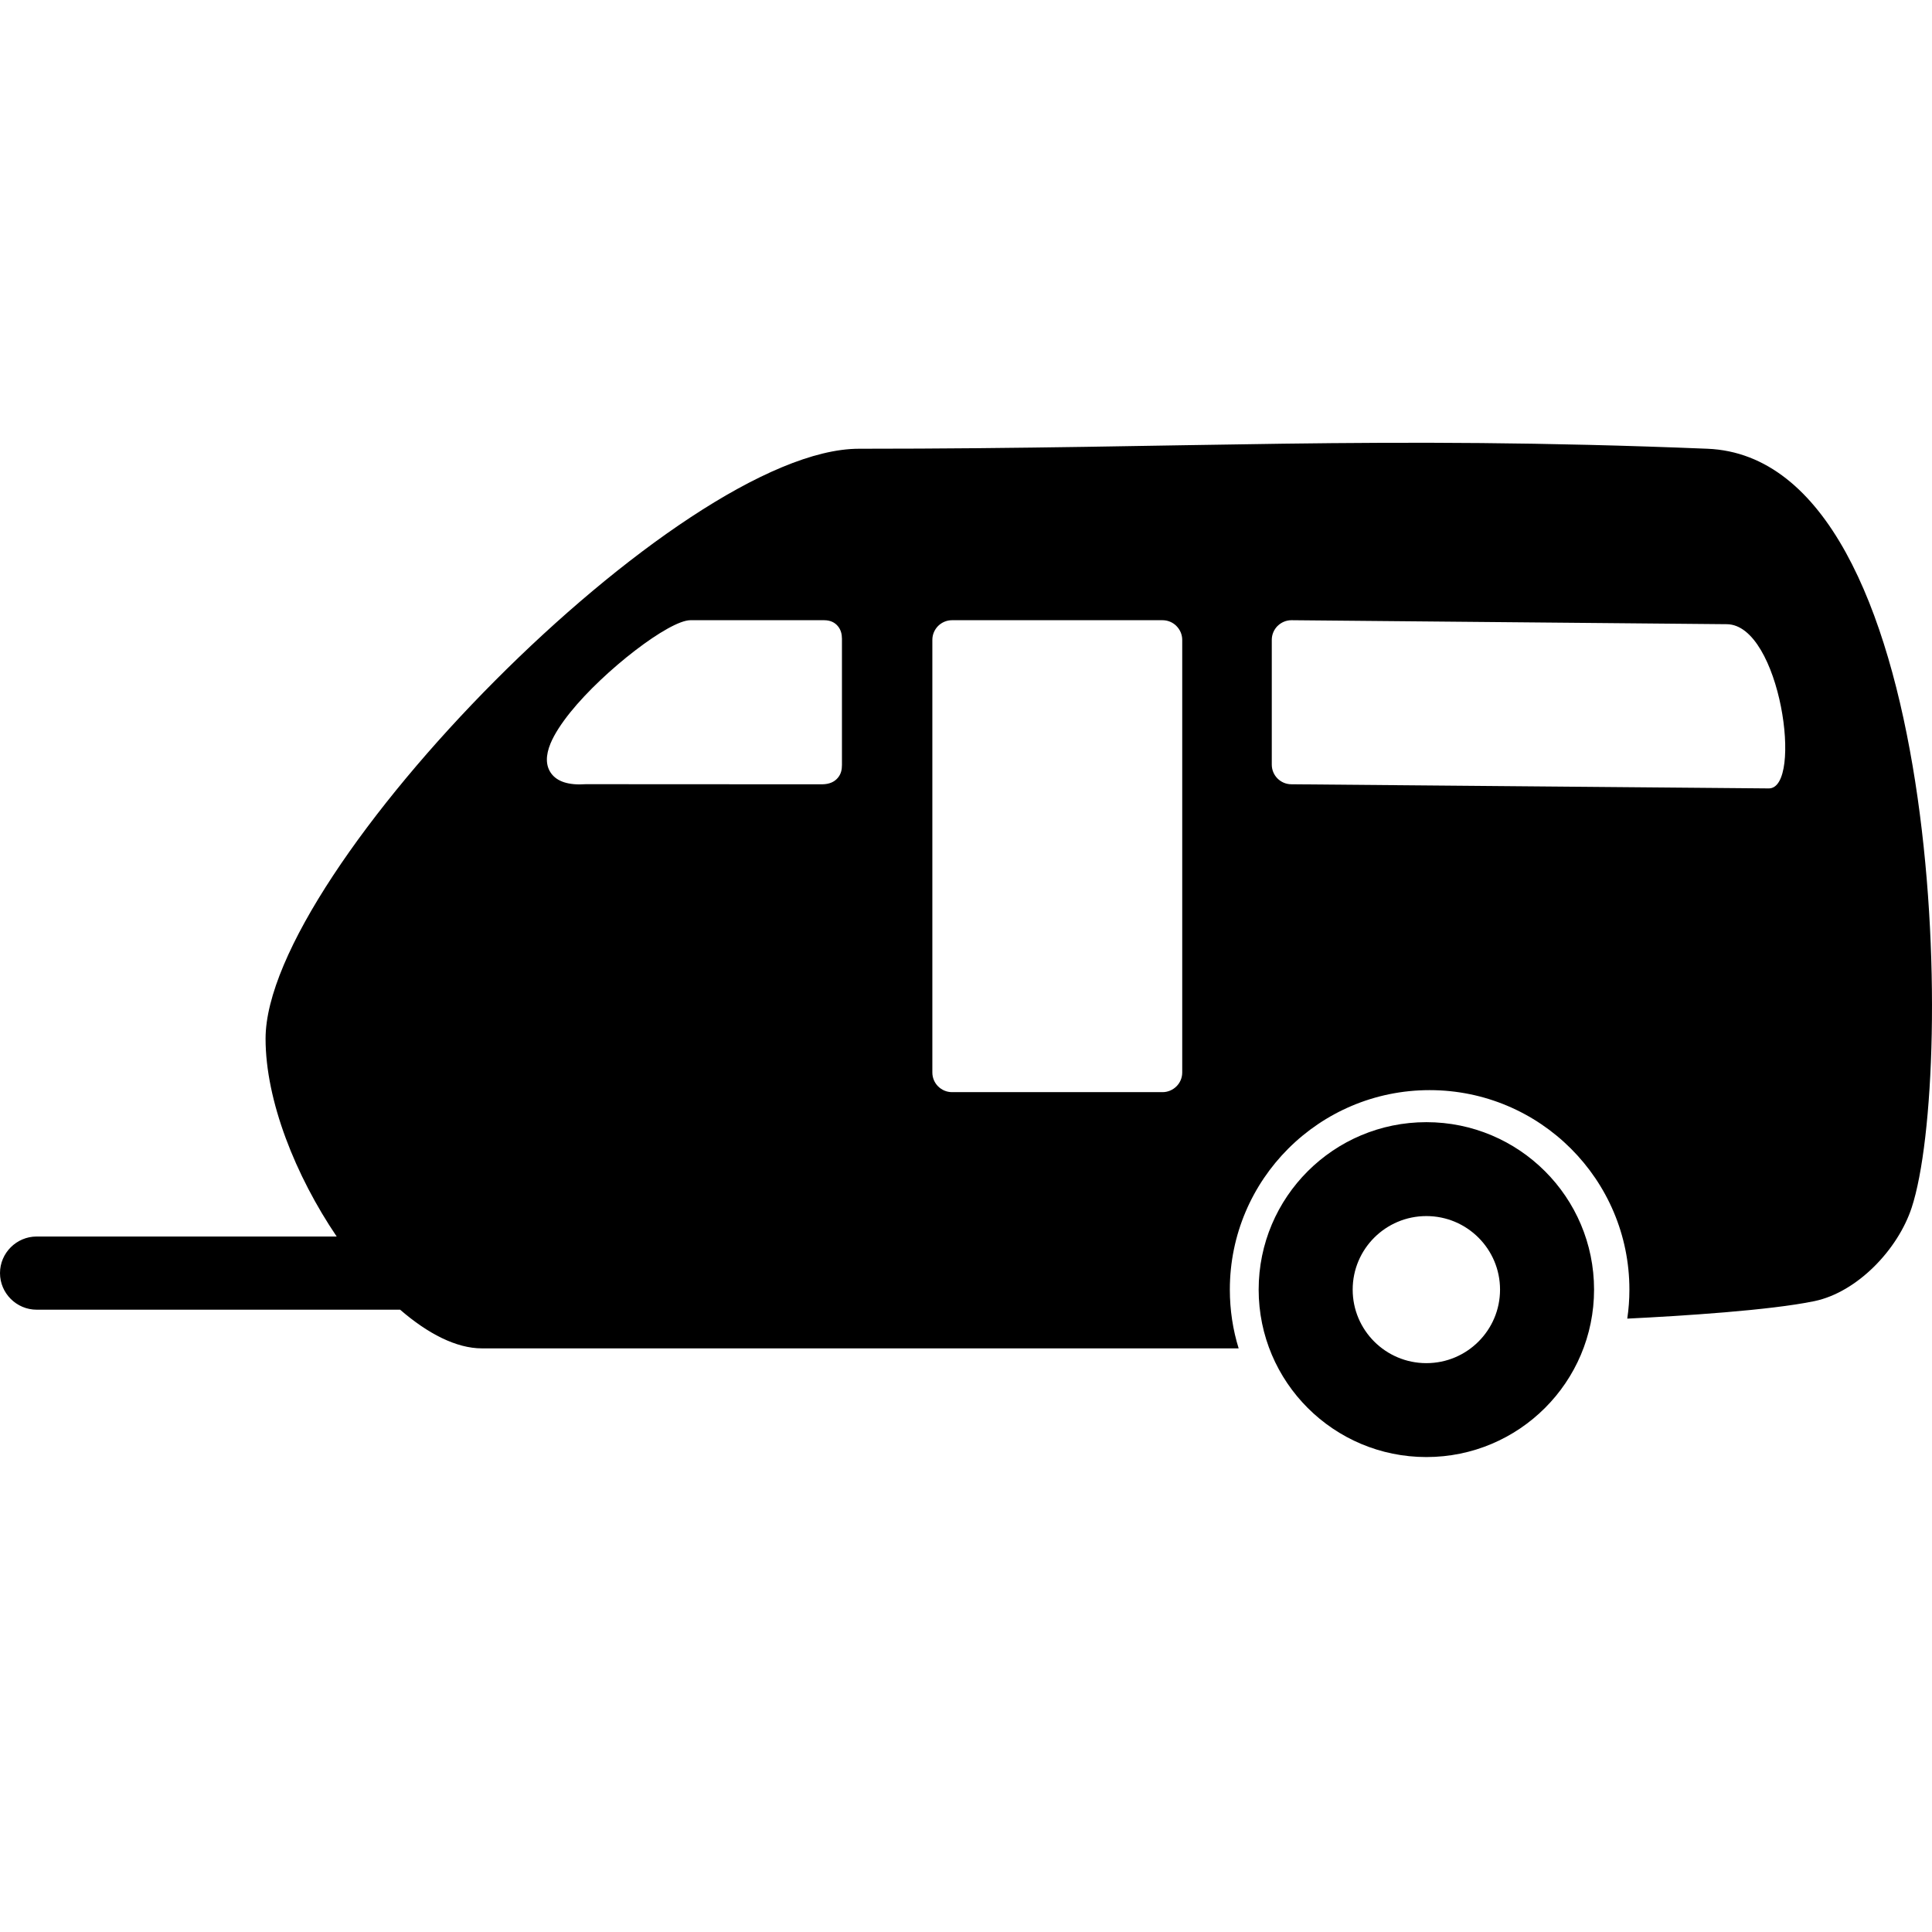 <svg viewBox="0 0 48 48" xmlns="http://www.w3.org/2000/svg" fill-rule="evenodd" clip-rule="evenodd" stroke-linejoin="round" stroke-miterlimit="1.414">
	<path d="M20.415,19.486 C19.578,19.486 14.912,19.483 14.556,19.483 C14.118,19.514 13.844,19.414 13.699,19.221 C13.55,19.022 13.557,18.763 13.678,18.47 C13.775,18.237 13.948,17.973 14.167,17.7 C15.011,16.651 16.629,15.409 17.153,15.409 L20.473,15.409 C20.631,15.409 20.743,15.465 20.821,15.562 C20.891,15.649 20.918,15.755 20.918,15.871 C20.917,16.796 20.917,18.036 20.918,18.721 L20.918,19.005 C20.918,19.118 20.898,19.229 20.813,19.328 C20.731,19.424 20.608,19.486 20.415,19.486 Z M23.653,15.409 L28.883,15.409 C29.017,15.409 29.14,15.464 29.228,15.552 L29.228,15.553 C29.317,15.642 29.372,15.764 29.372,15.897 L29.372,26.646 C29.372,26.781 29.317,26.903 29.228,26.991 L29.228,26.991 C29.139,27.079 29.016,27.134 28.883,27.134 L23.653,27.134 C23.519,27.134 23.397,27.08 23.308,26.991 L23.307,26.991 C23.219,26.903 23.164,26.781 23.164,26.646 L23.164,15.897 C23.164,15.763 23.219,15.641 23.307,15.552 C23.396,15.464 23.518,15.409 23.653,15.409 Z M31.597,18.997 L31.597,15.897 C31.597,15.763 31.652,15.641 31.74,15.552 L31.741,15.552 C31.83,15.464 31.952,15.409 32.086,15.409 L42.903,15.508 C44.235,15.521 44.806,19.588 43.946,19.588 L32.086,19.485 C31.951,19.485 31.829,19.431 31.74,19.342 C31.652,19.254 31.597,19.132 31.597,18.997 Z M35.438,27.88 C37.739,27.88 39.604,29.742 39.604,32.04 C39.604,34.337 37.739,36.2 35.438,36.2 C33.136,36.2 31.271,34.337 31.271,32.04 C31.271,29.742 33.136,27.88 35.438,27.88 Z M35.438,30.213 C36.448,30.213 37.268,31.031 37.268,32.04 C37.268,33.049 36.448,33.867 35.438,33.867 C34.427,33.867 33.607,33.049 33.607,32.04 C33.607,31.031 34.427,30.213 35.438,30.213 Z M11.973,33.5 C18.24,33.5 24.507,33.5 30.774,33.5 C30.631,33.039 30.555,32.548 30.555,32.04 C30.555,30.672 31.11,29.433 32.008,28.536 C32.907,27.639 34.148,27.084 35.518,27.084 C36.889,27.084 38.13,27.639 39.028,28.536 C39.926,29.433 40.482,30.672 40.482,32.04 C40.482,32.285 40.464,32.525 40.429,32.761 C41.784,32.694 43.975,32.556 45.08,32.326 C46.138,32.105 47.152,31.051 47.496,30.001 C48.585,26.681 48.33,11.388 42.42,11.149 C34.155,10.814 29.612,11.149 21.341,11.149 C16.887,11.149 6.598,21.629 6.598,25.806 C6.598,27.347 7.343,29.212 8.365,30.721 L0.911,30.721 C0.41,30.721 0,31.13 0,31.63 C0,32.13 0.41,32.539 0.911,32.539 L9.941,32.539 C10.629,33.135 11.337,33.5 11.973,33.5 Z"></path>
</svg>
